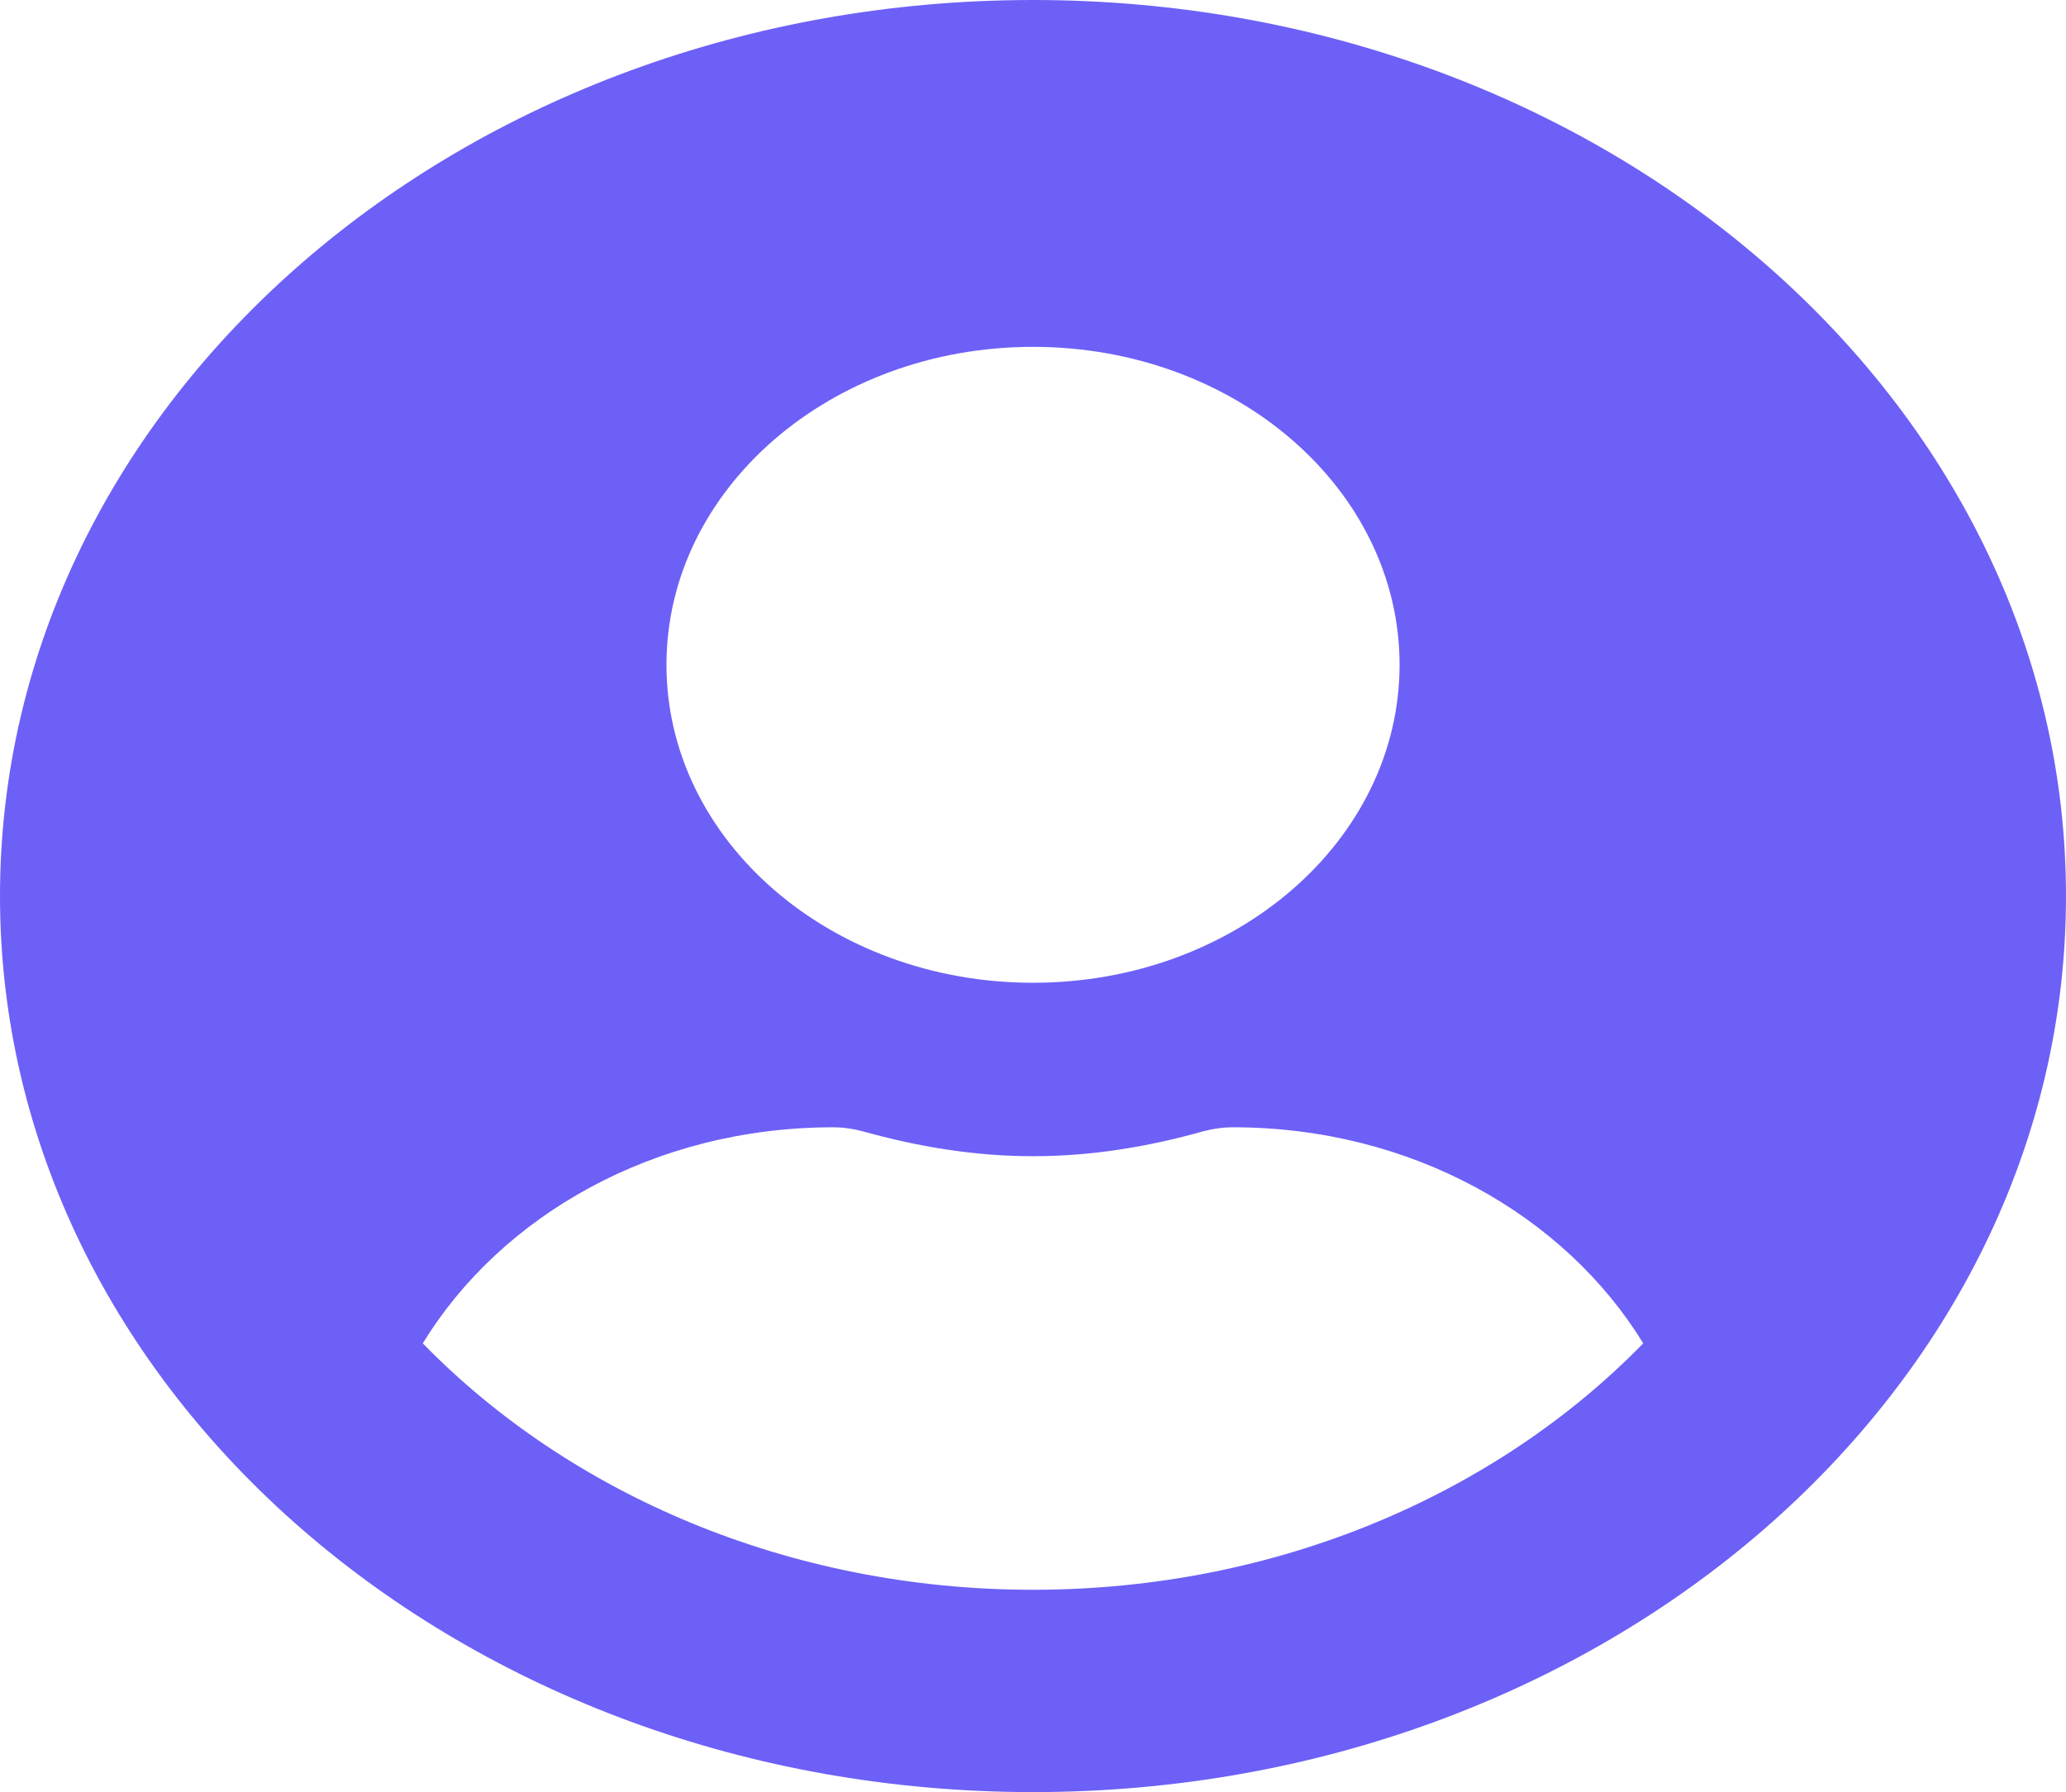 <svg width="68" height="59" viewBox="0 0 68 59" fill="none" xmlns="http://www.w3.org/2000/svg">
<path d="M34 0C15.218 0 0 13.204 0 29.5C0 45.796 15.218 59 34 59C52.782 59 68 45.796 68 29.5C68 13.204 52.782 0 34 0ZM34 11.419C40.663 11.419 46.065 16.106 46.065 21.887C46.065 27.668 40.663 32.355 34 32.355C27.337 32.355 21.936 27.668 21.936 21.887C21.936 16.106 27.337 11.419 34 11.419ZM34 52.339C25.952 52.339 18.741 49.175 13.915 44.226C16.493 40.015 21.538 37.113 27.419 37.113C27.748 37.113 28.077 37.16 28.393 37.244C30.175 37.743 32.039 38.065 34 38.065C35.961 38.065 37.839 37.743 39.607 37.244C39.923 37.16 40.252 37.113 40.581 37.113C46.462 37.113 51.507 40.015 54.085 44.226C49.259 49.175 42.048 52.339 34 52.339Z" fill="#6D60F7"/>
</svg>
